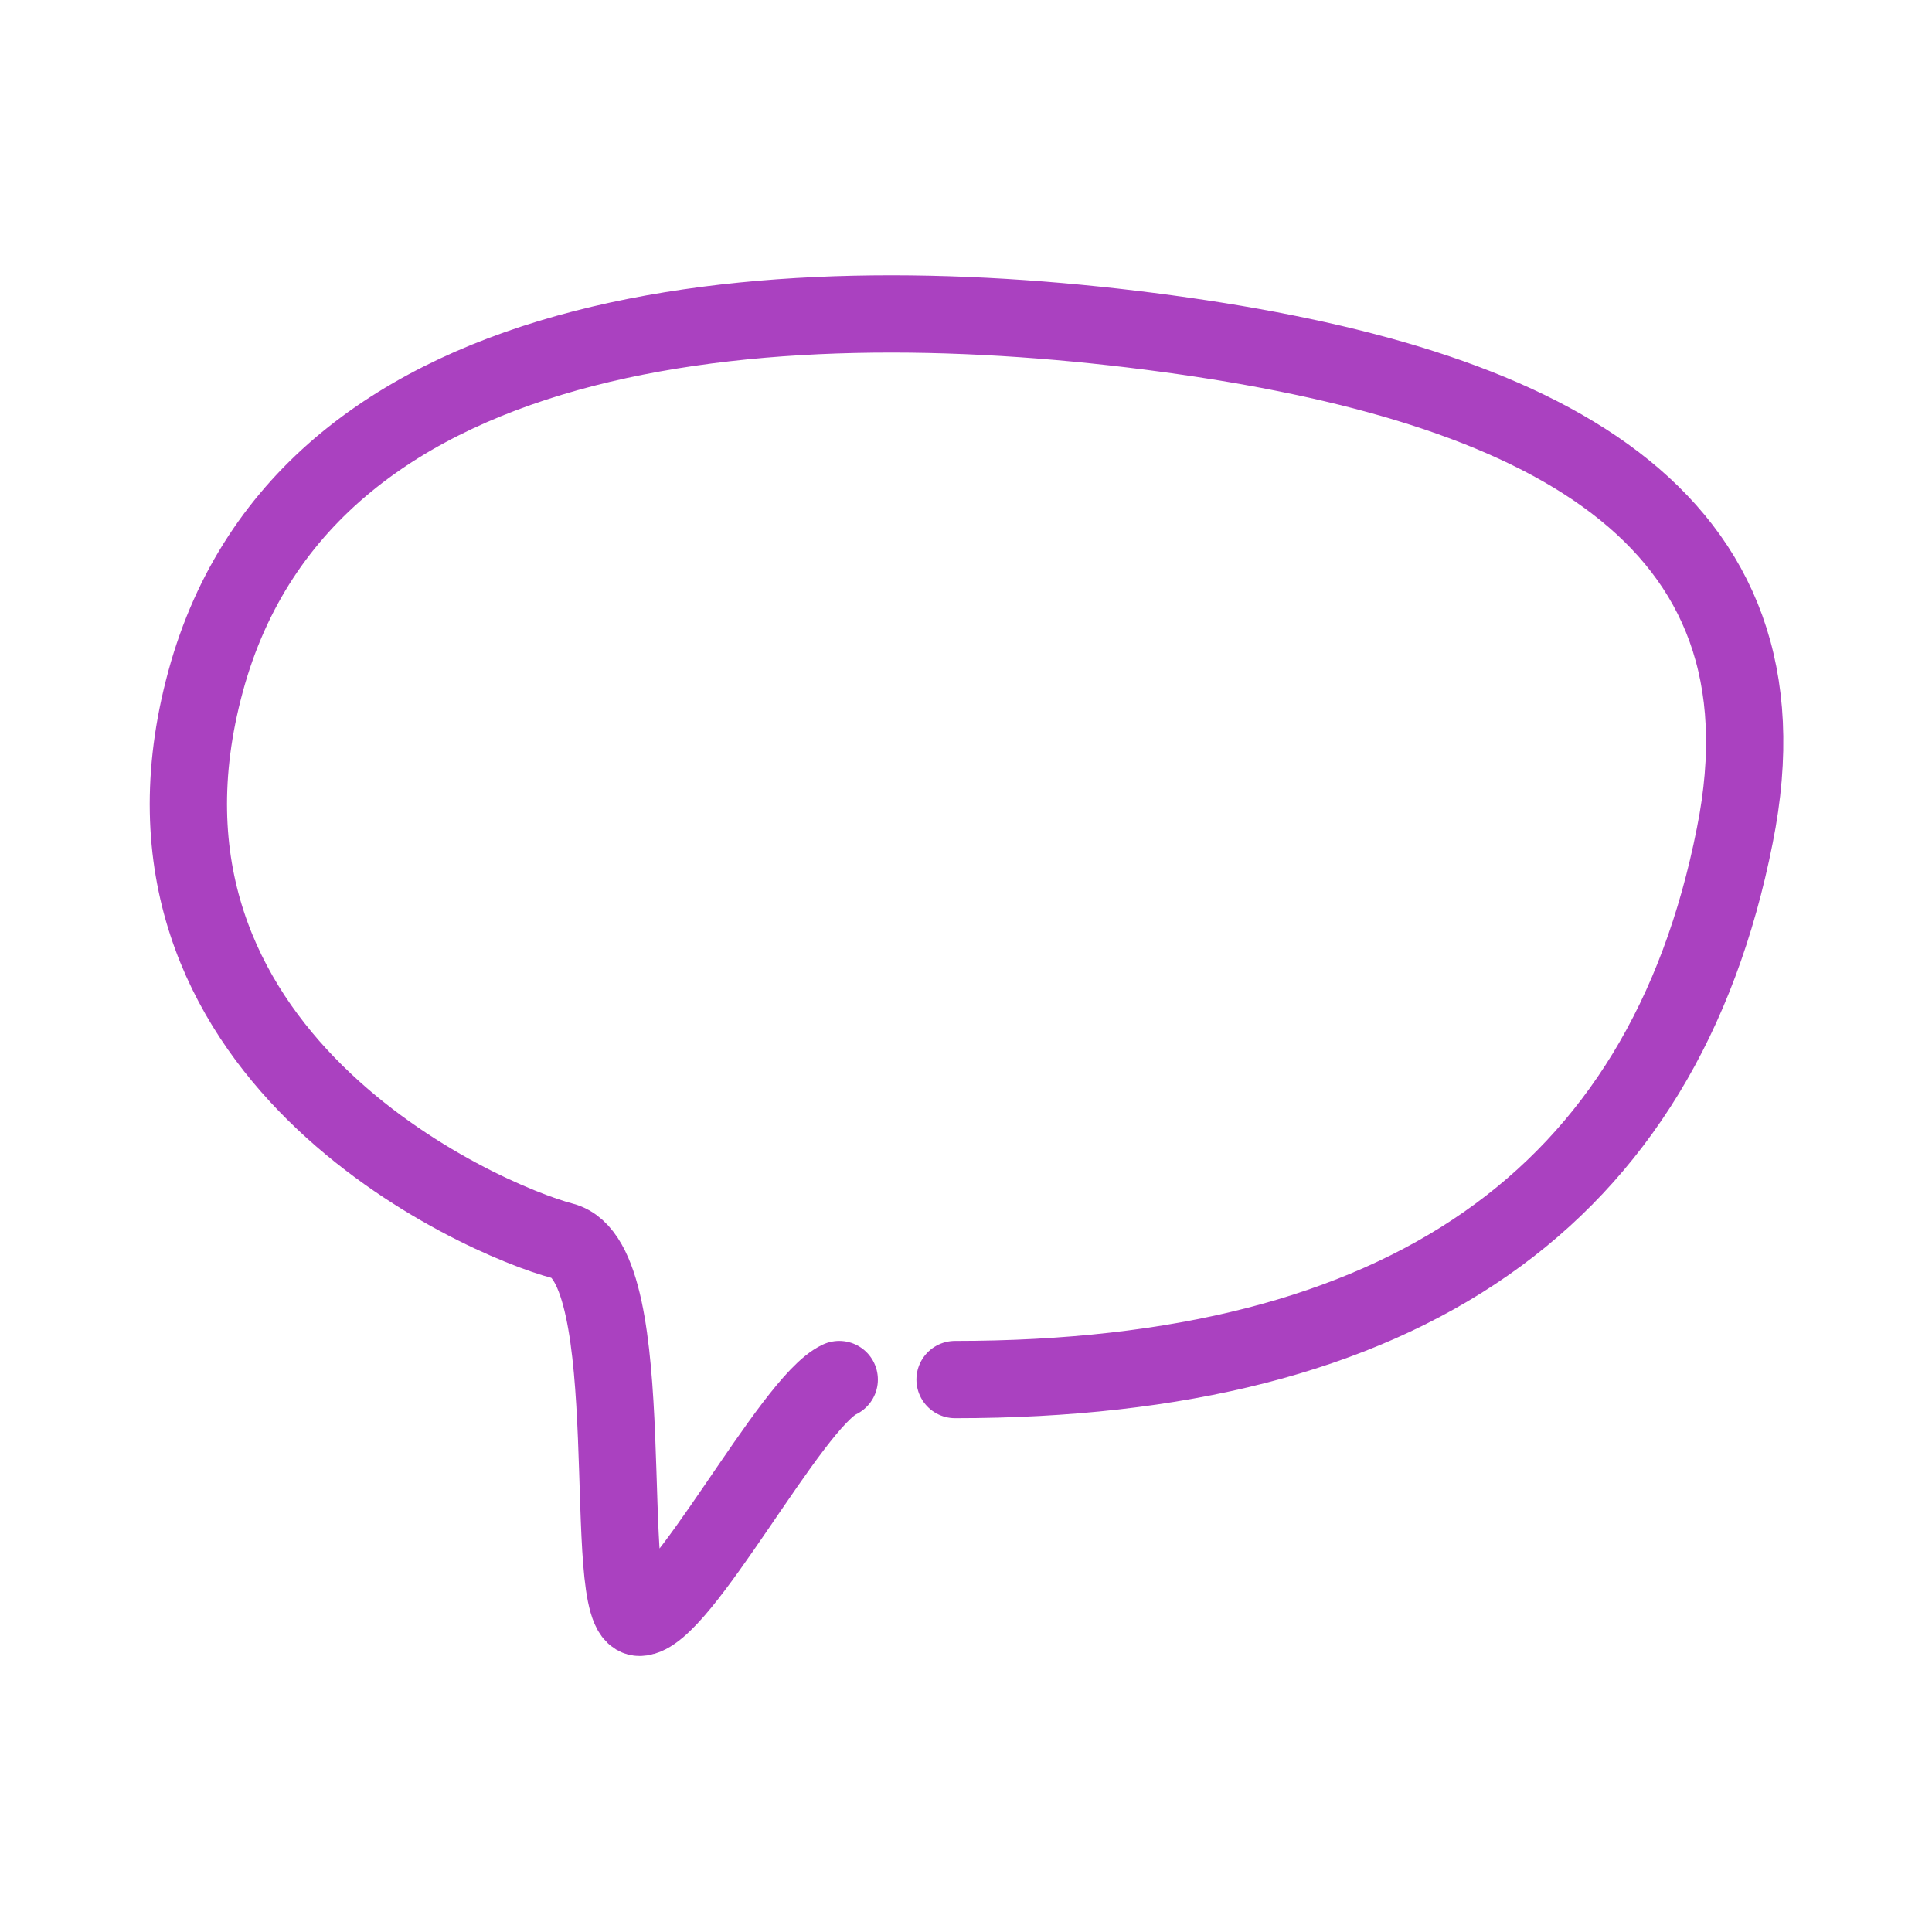 <!DOCTYPE svg PUBLIC "-//W3C//DTD SVG 1.1//EN" "http://www.w3.org/Graphics/SVG/1.1/DTD/svg11.dtd">
<!-- Uploaded to: SVG Repo, www.svgrepo.com, Transformed by: SVG Repo Mixer Tools -->
<svg width="800px" height="800px" viewBox="0 0 400 400" fill="none" xmlns="http://www.w3.org/2000/svg" stroke="#a73bce">
<g id="SVGRepo_bgCarrier" stroke-width="0"/>
<g id="SVGRepo_tracerCarrier" stroke-linecap="round" stroke-linejoin="round"/>
<g id="SVGRepo_iconCarrier"> <path d="M197.737 285.624C290.514 285.624 344.323 248.092 359.164 173.028C372.581 106.263 318.874 79.518 241.496 69.053C164.118 58.588 63.602 63.77 42.572 141.053C21.541 218.336 99.525 252.471 116.53 256.928C133.534 261.384 123.894 334.854 132.4 334.854C140.905 334.854 163.679 290.34 173.755 285.624" stroke="#a12db9" stroke-opacity="0.9" stroke-width="16" stroke-linecap="round" stroke-linejoin="round"/> </g>
</svg>